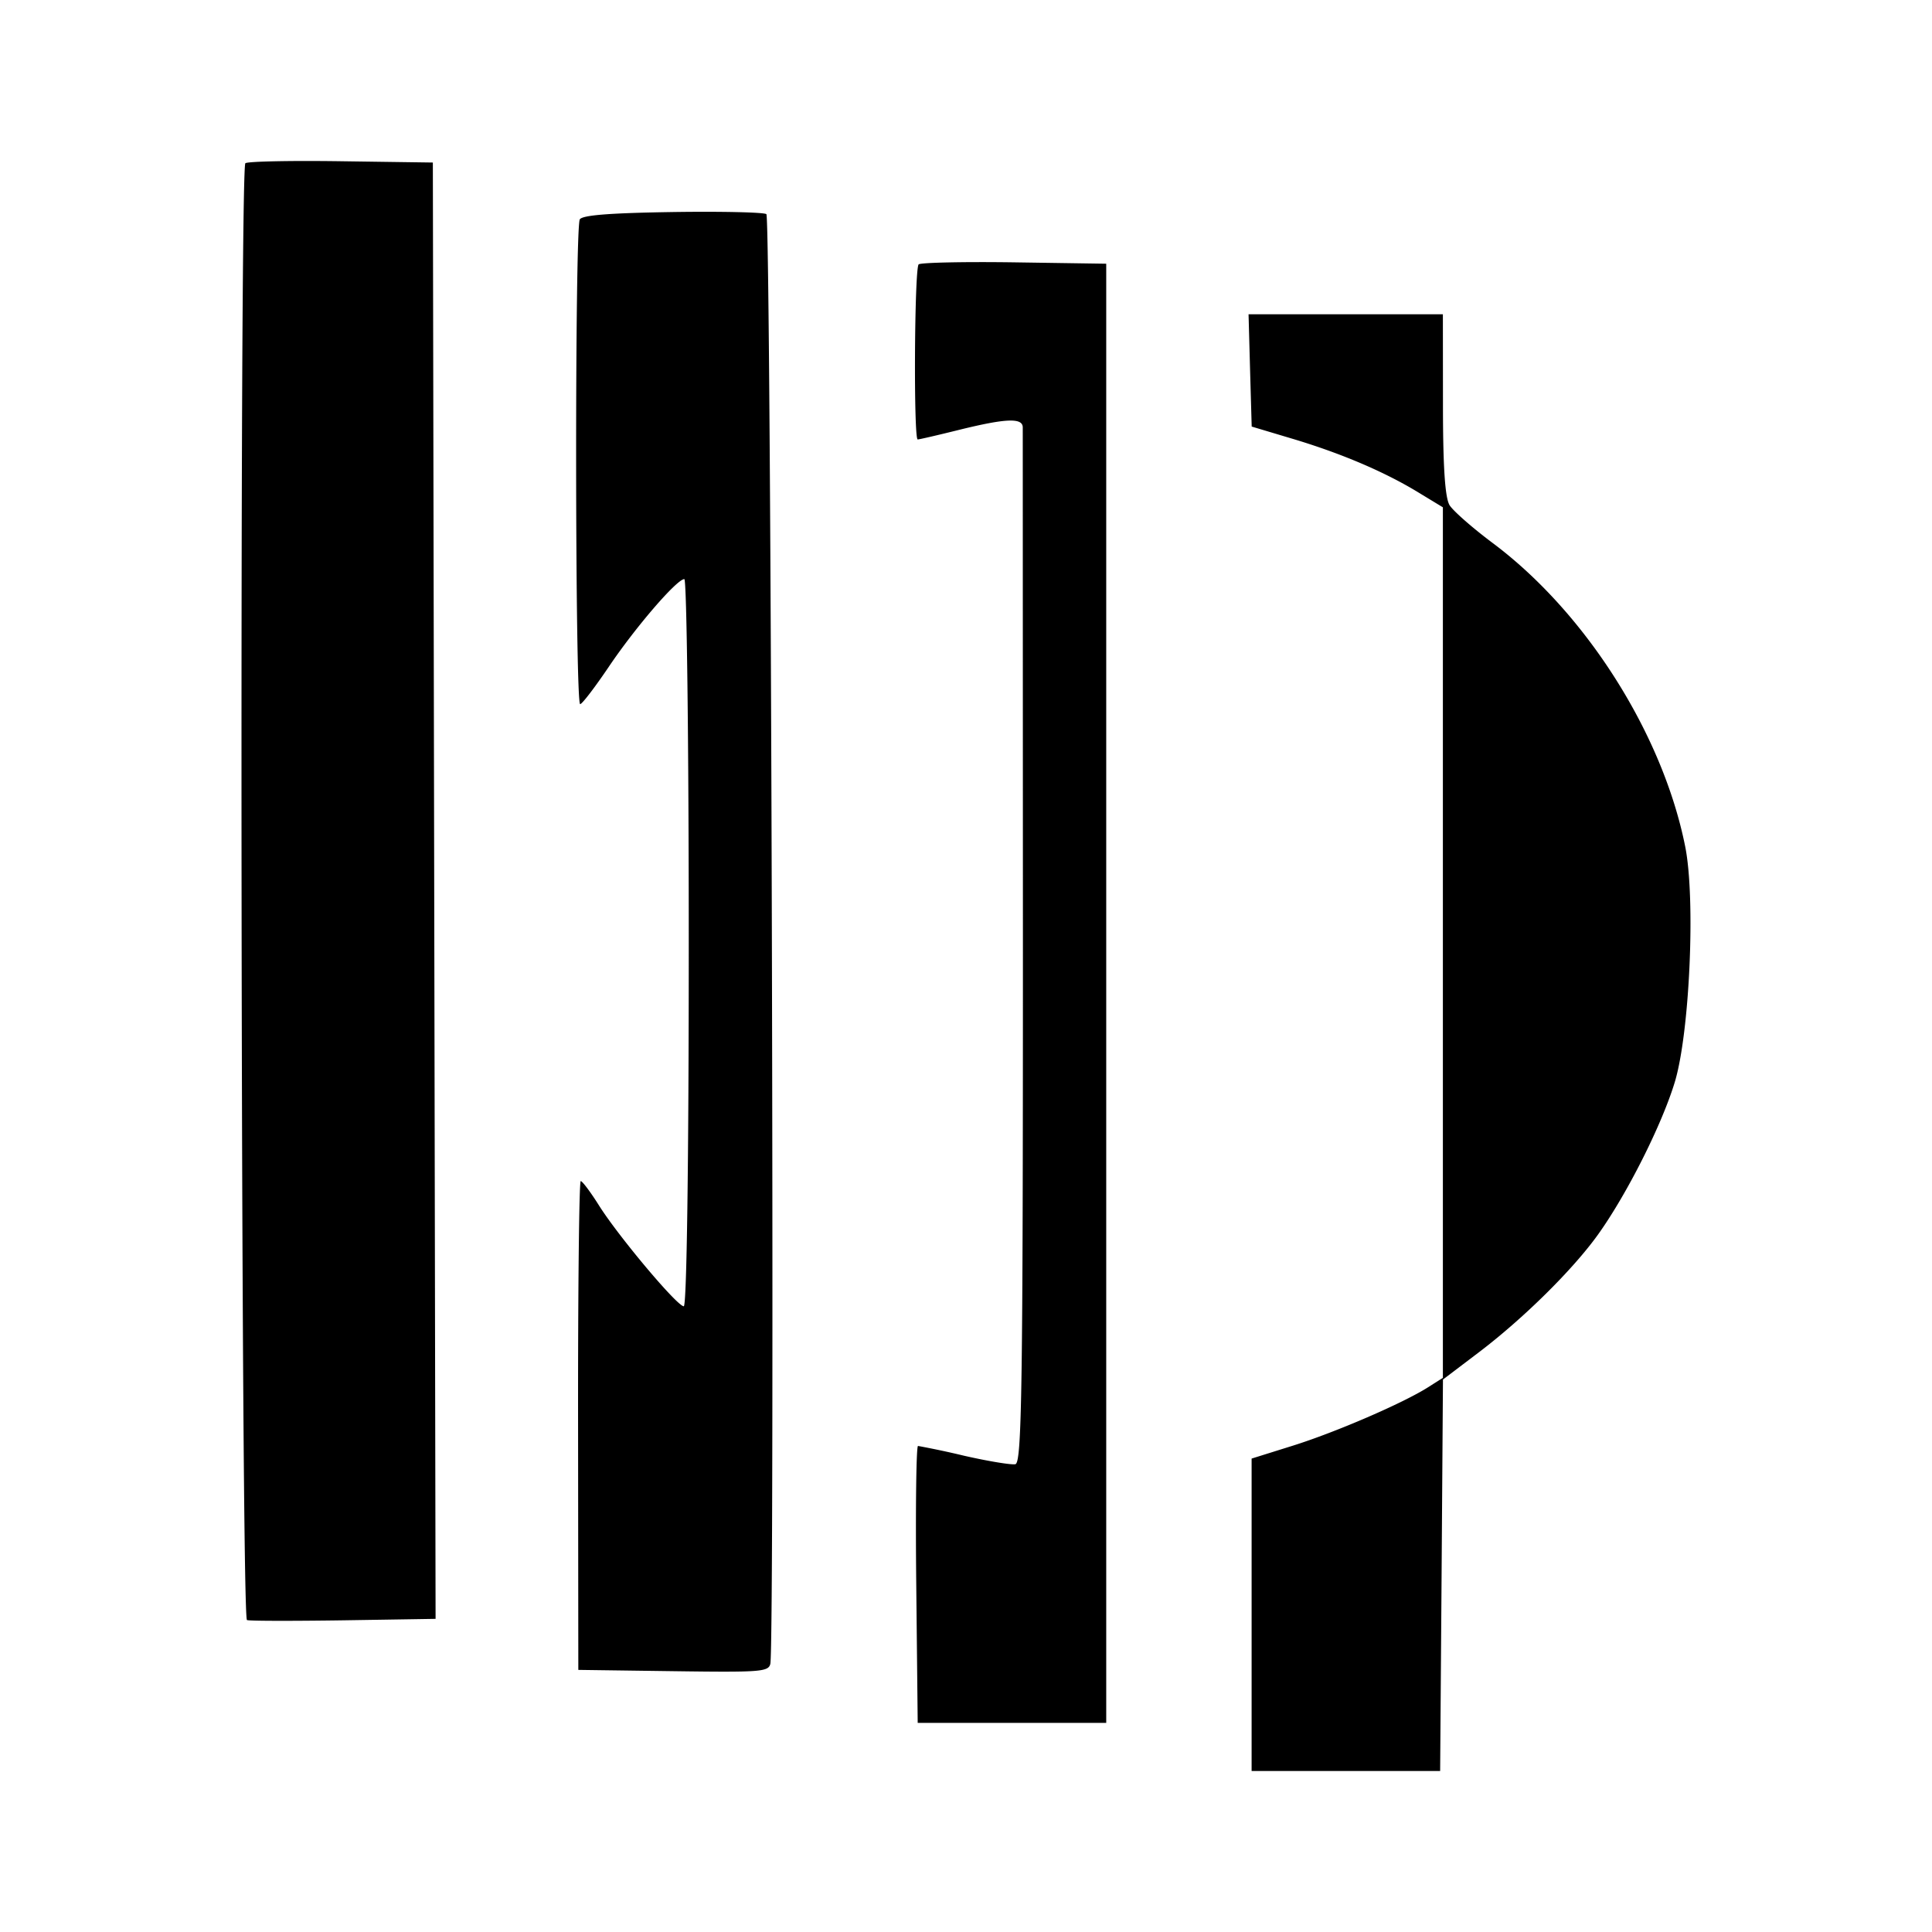 <svg xmlns="http://www.w3.org/2000/svg" xmlns:xlink="http://www.w3.org/1999/xlink" width="24" height="24" viewBox="0 0 24 24"><path fill="currentColor" fill-rule="evenodd" d="M3.048 2.028c-.076.068-.056 18.075.02 18.097c.036.012.578.012 1.204.003l1.139-.018l-.017-9.045l-.017-9.046l-1.141-.016c-.628-.009-1.163.002-1.188.025m5.31.606c-.777.012-1.117.038-1.155.09c-.064.086-.06 6.026.004 6.023c.024 0 .184-.21.355-.463c.33-.49.846-1.09.939-1.09c.03 0 .055 2.032.055 4.517c0 2.728-.025 4.516-.062 4.516c-.082 0-.811-.868-1.053-1.252c-.105-.167-.207-.303-.227-.303s-.035 1.366-.033 3.036l.003 3.036l1.18.016c1.082.015 1.181.008 1.205-.09c.058-.233.01-17.968-.049-18.01c-.033-.023-.557-.035-1.162-.026m3.054.65c-.053.047-.064 2.175-.012 2.175c.02 0 .252-.054.518-.12c.58-.143.786-.151.787-.03l.002 6.476c0 5.443-.013 6.389-.094 6.404c-.051.01-.336-.037-.631-.104a11 11 0 0 0-.578-.123c-.022 0-.032.774-.022 1.72l.018 1.72h2.342V3.276L12.6 3.259c-.628-.009-1.162.003-1.188.025m4.117 1.317l.02.698l.535.16c.6.182 1.133.41 1.555.67l.285.173v10.814l-.184.117c-.312.198-1.15.56-1.684.727l-.508.159V22h2.342l.018-2.431l.017-2.432l.451-.342c.552-.42 1.163-1.023 1.476-1.46c.359-.502.79-1.358.952-1.89c.186-.612.26-2.274.131-2.925c-.279-1.402-1.238-2.914-2.397-3.778c-.246-.184-.484-.393-.53-.465c-.057-.09-.083-.473-.083-1.252l-.001-1.121H15.51z" clip-rule="evenodd"/></svg>
